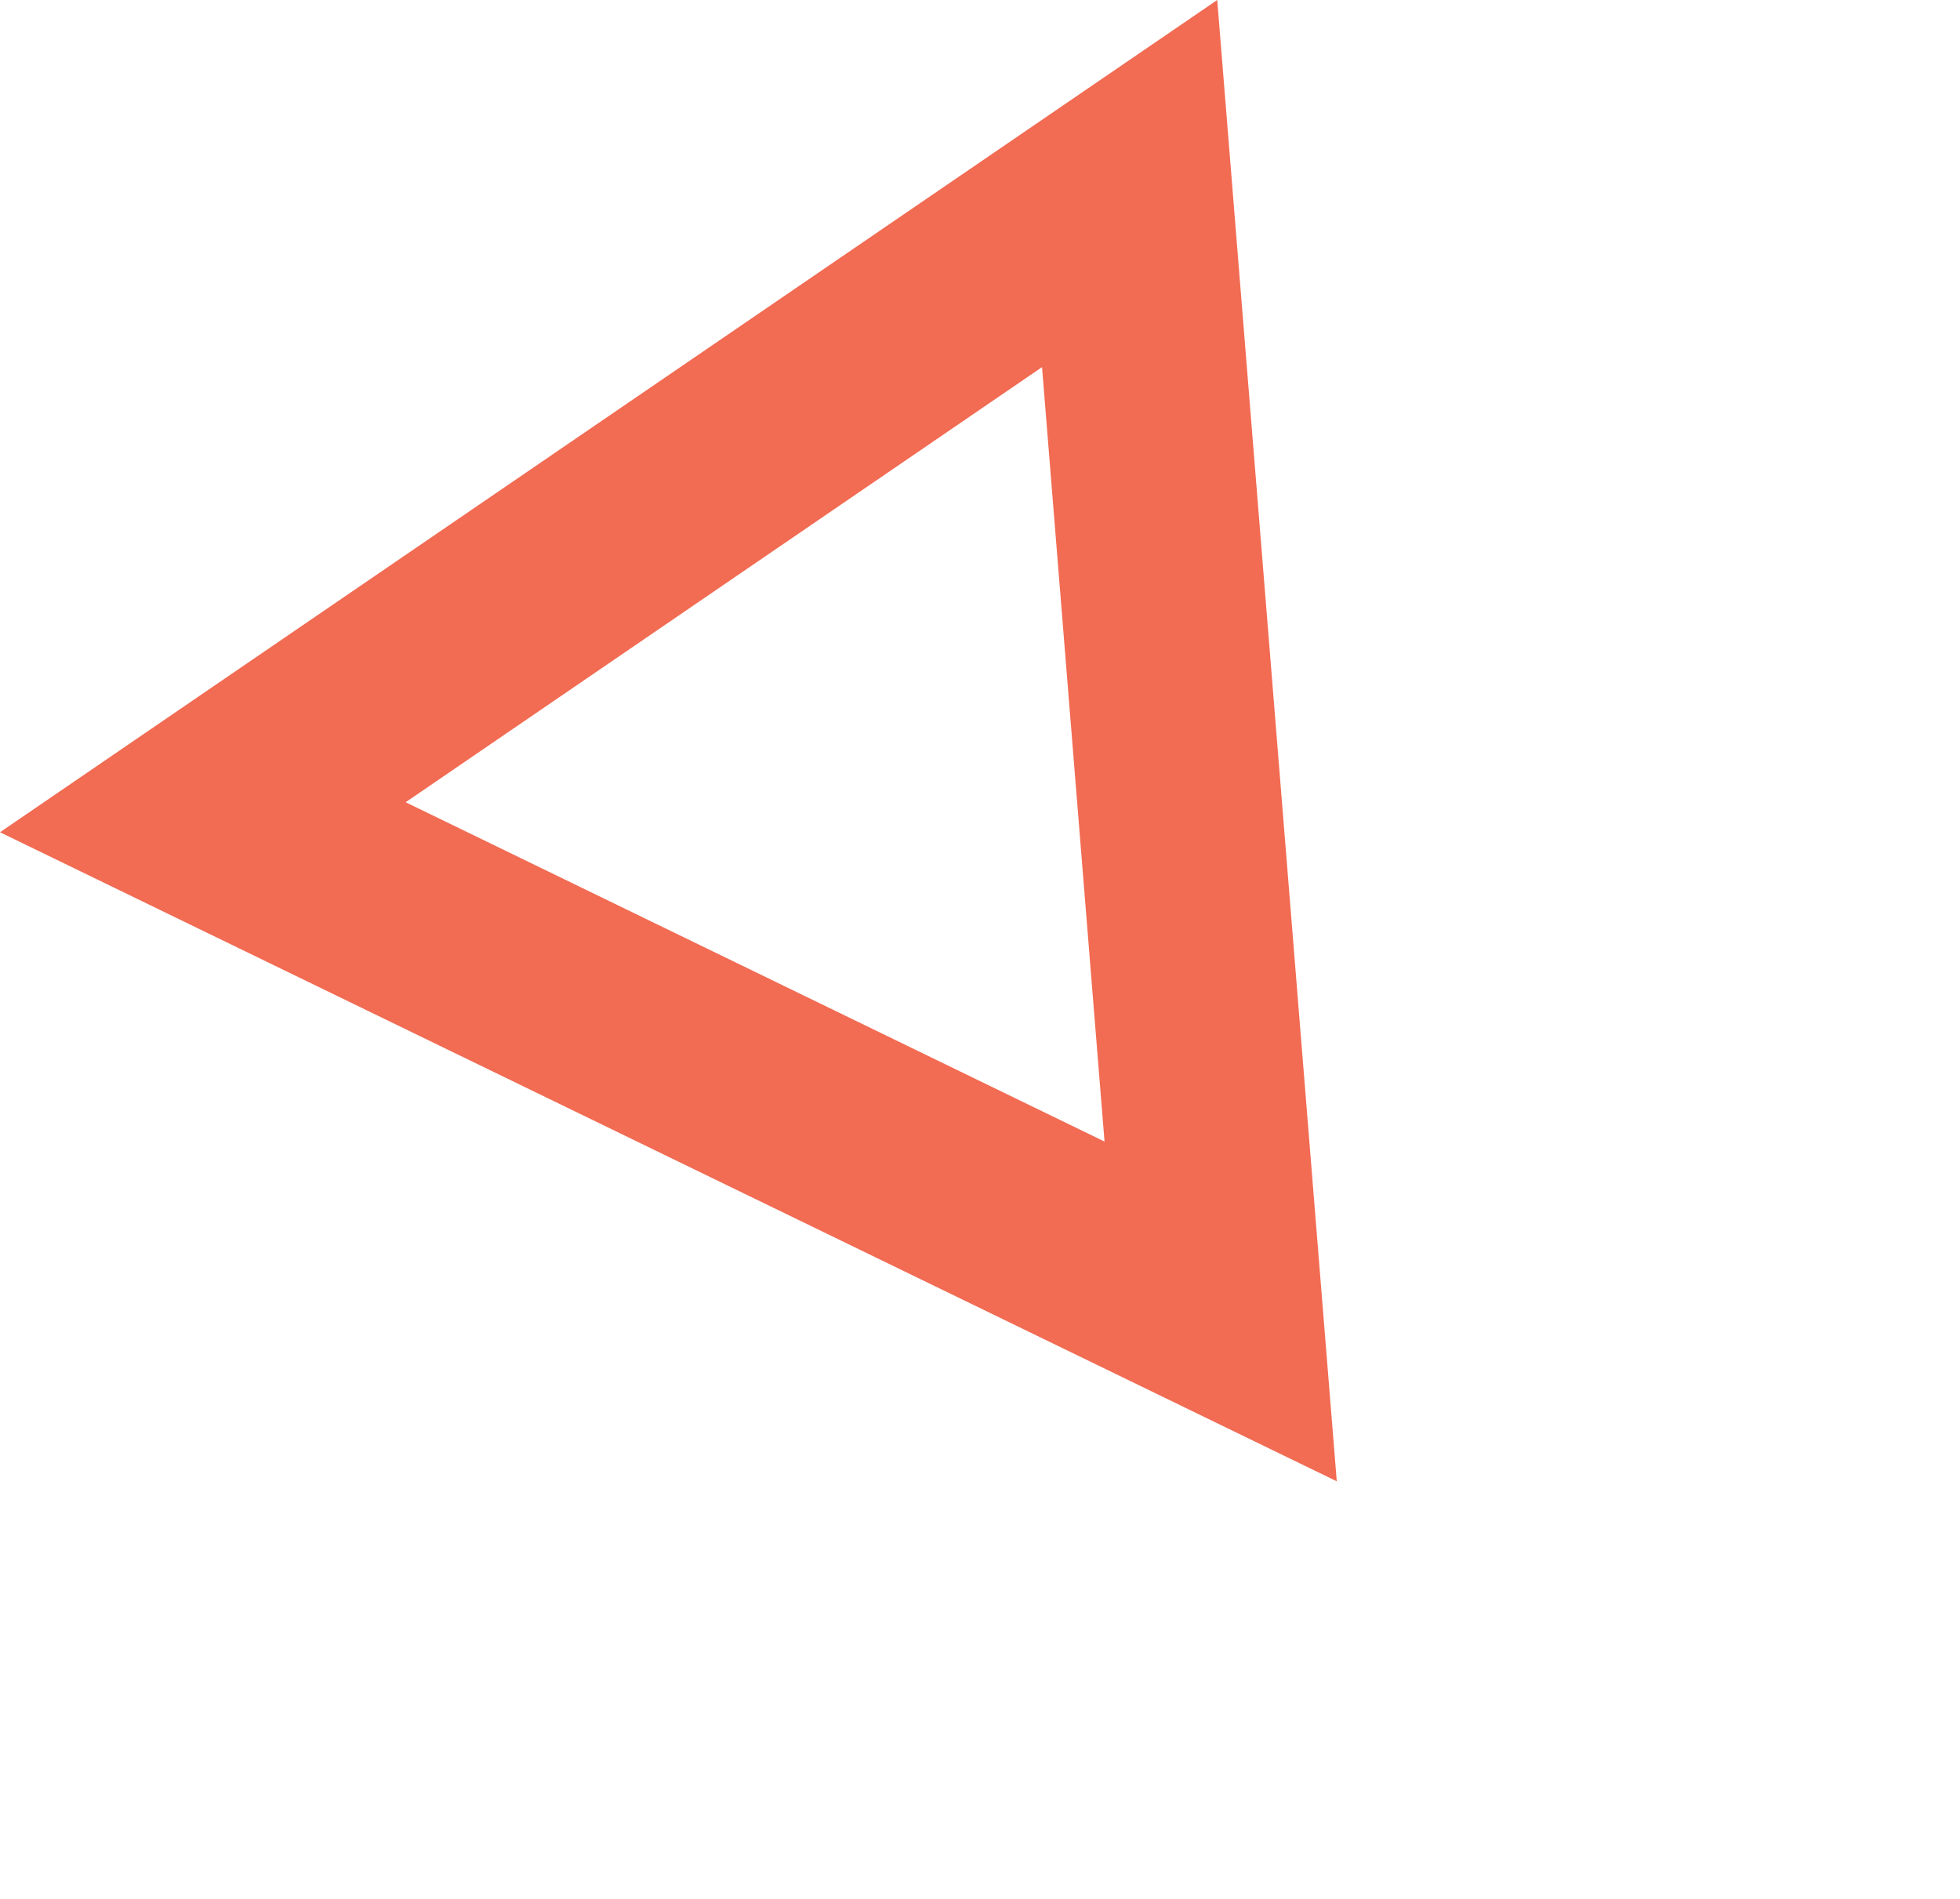 <svg width="96" height="93" viewBox="0 0 96 93" fill="none" xmlns="http://www.w3.org/2000/svg">
<path d="M55.329 8.99L59.787 64.228L9.934 40.025L55.329 8.99Z" stroke="#F26B53" stroke-width="10"/>
</svg>
